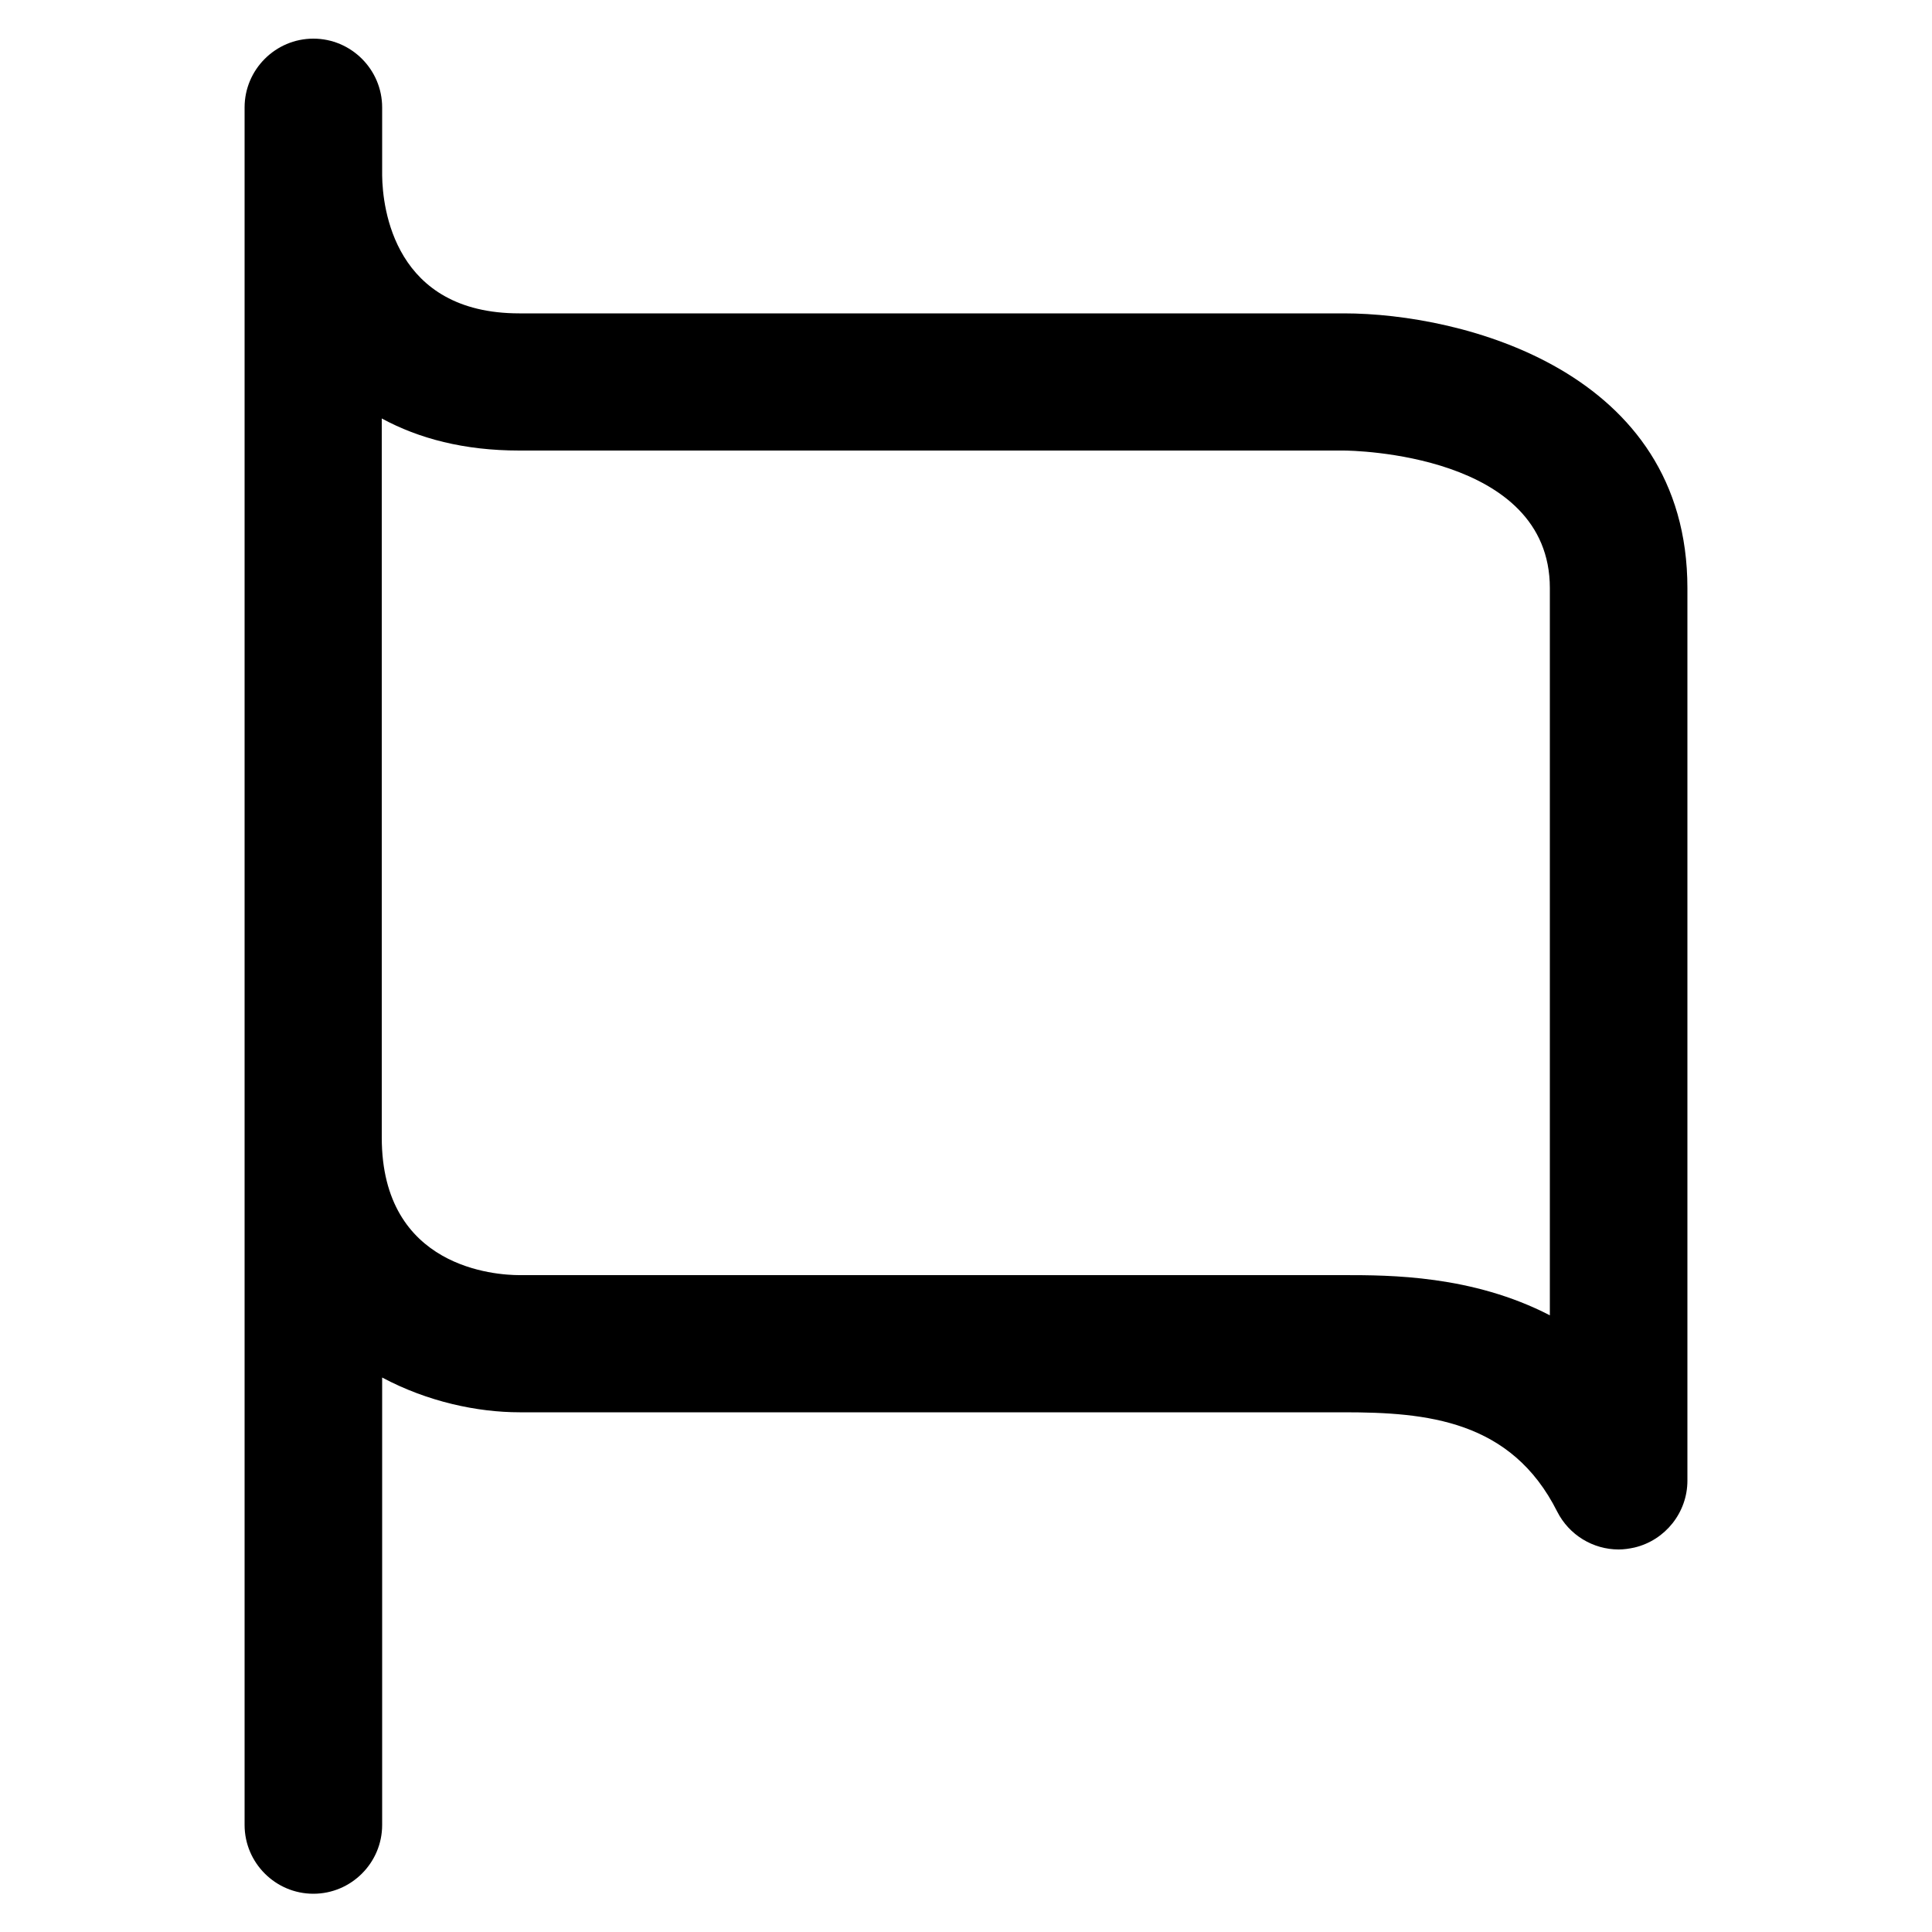 <?xml version="1.0" encoding="utf-8"?>
<!-- Generator: Adobe Illustrator 20.0.0, SVG Export Plug-In . SVG Version: 6.00 Build 0)  -->
<svg version="1.1" id="Calque_1" xmlns="http://www.w3.org/2000/svg" xmlns:xlink="http://www.w3.org/1999/xlink" x="0px" y="0px"
	 width="500px" height="500px" viewBox="0 0 500 500" enable-background="new 0 0 500 500" xml:space="preserve">
<path d="M347.8,81.1H134.4C102,81.1,99,53.8,98.9,45.4V27.8c0-9.8-8-17.8-17.8-17.8c-9.8,0-17.8,8-17.8,17.8v17.8v248.9v177.8
	c0,9.8,8,17.8,17.8,17.8c9.8,0,17.8-8,17.8-17.8V356.5c11.8,6.3,24.7,9,35.6,9h213.3c21.4,0,43.3,2,55.2,25.7
	c3.1,6.1,9.3,9.8,15.9,9.8c1.4,0,2.7-0.2,4.1-0.5c8-1.9,13.7-9.1,13.7-17.3V152.2C436.7,96,378.5,81.1,347.8,81.1z M401.1,340.4
	C381,330,359.6,330,347.8,330H134.4c-5.9,0-35.6-1.7-35.6-35.6V108.3c9.6,5.2,21.3,8.3,35.6,8.3h213.3c2.2,0,53.4,0.7,53.4,35.6
	V340.4z"/>
</svg>
